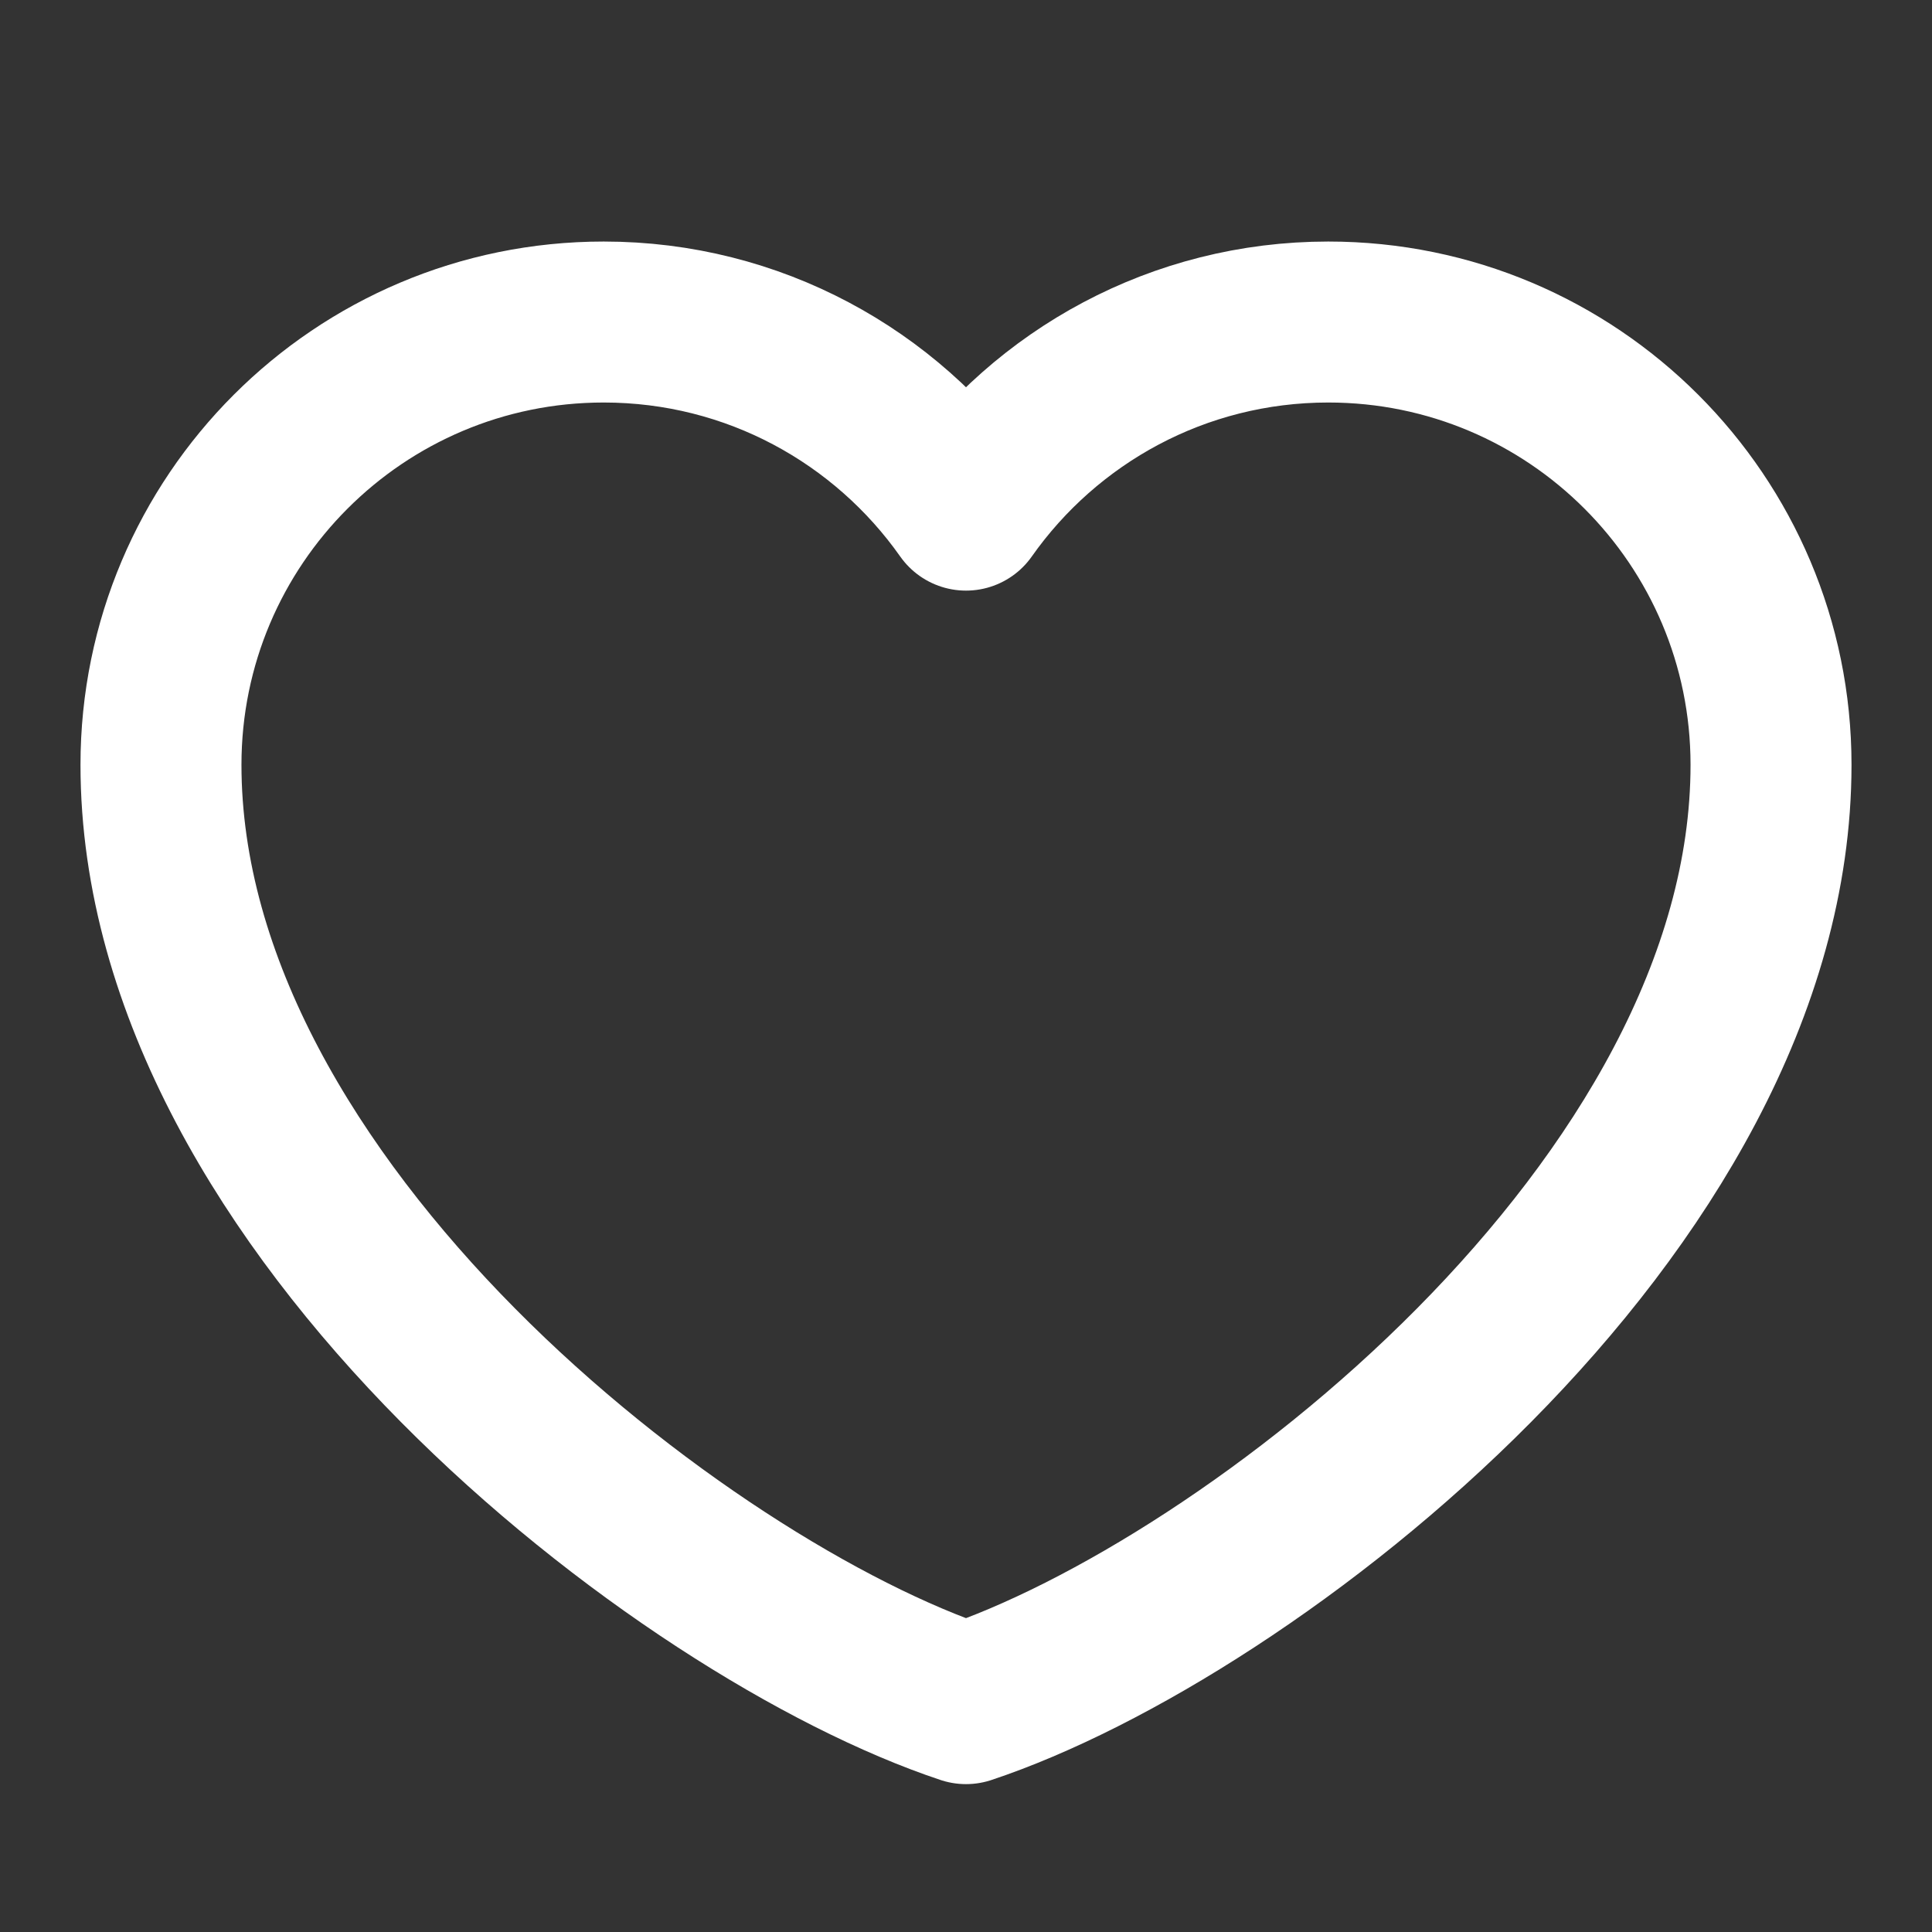 <svg width="25" height="25" viewBox="0 0 25 25" fill="none" xmlns="http://www.w3.org/2000/svg">
<rect x="0" y="0" width="25" height="25" fill="#333333" stroke="none"/>
<path d="M7.812 4.167C4.648 4.167 2.083 6.732 2.083 9.896C2.083 15.625 8.854 20.833 12.5 22.045C16.146 20.833 22.917 15.625 22.917 9.896C22.917 6.732 20.352 4.167 17.188 4.167C15.25 4.167 13.537 5.129 12.5 6.601C11.463 5.129 9.75 4.167 7.812 4.167Z" stroke="white" stroke-width="2.083" stroke-linecap="round" stroke-linejoin="round"/>
</svg>
